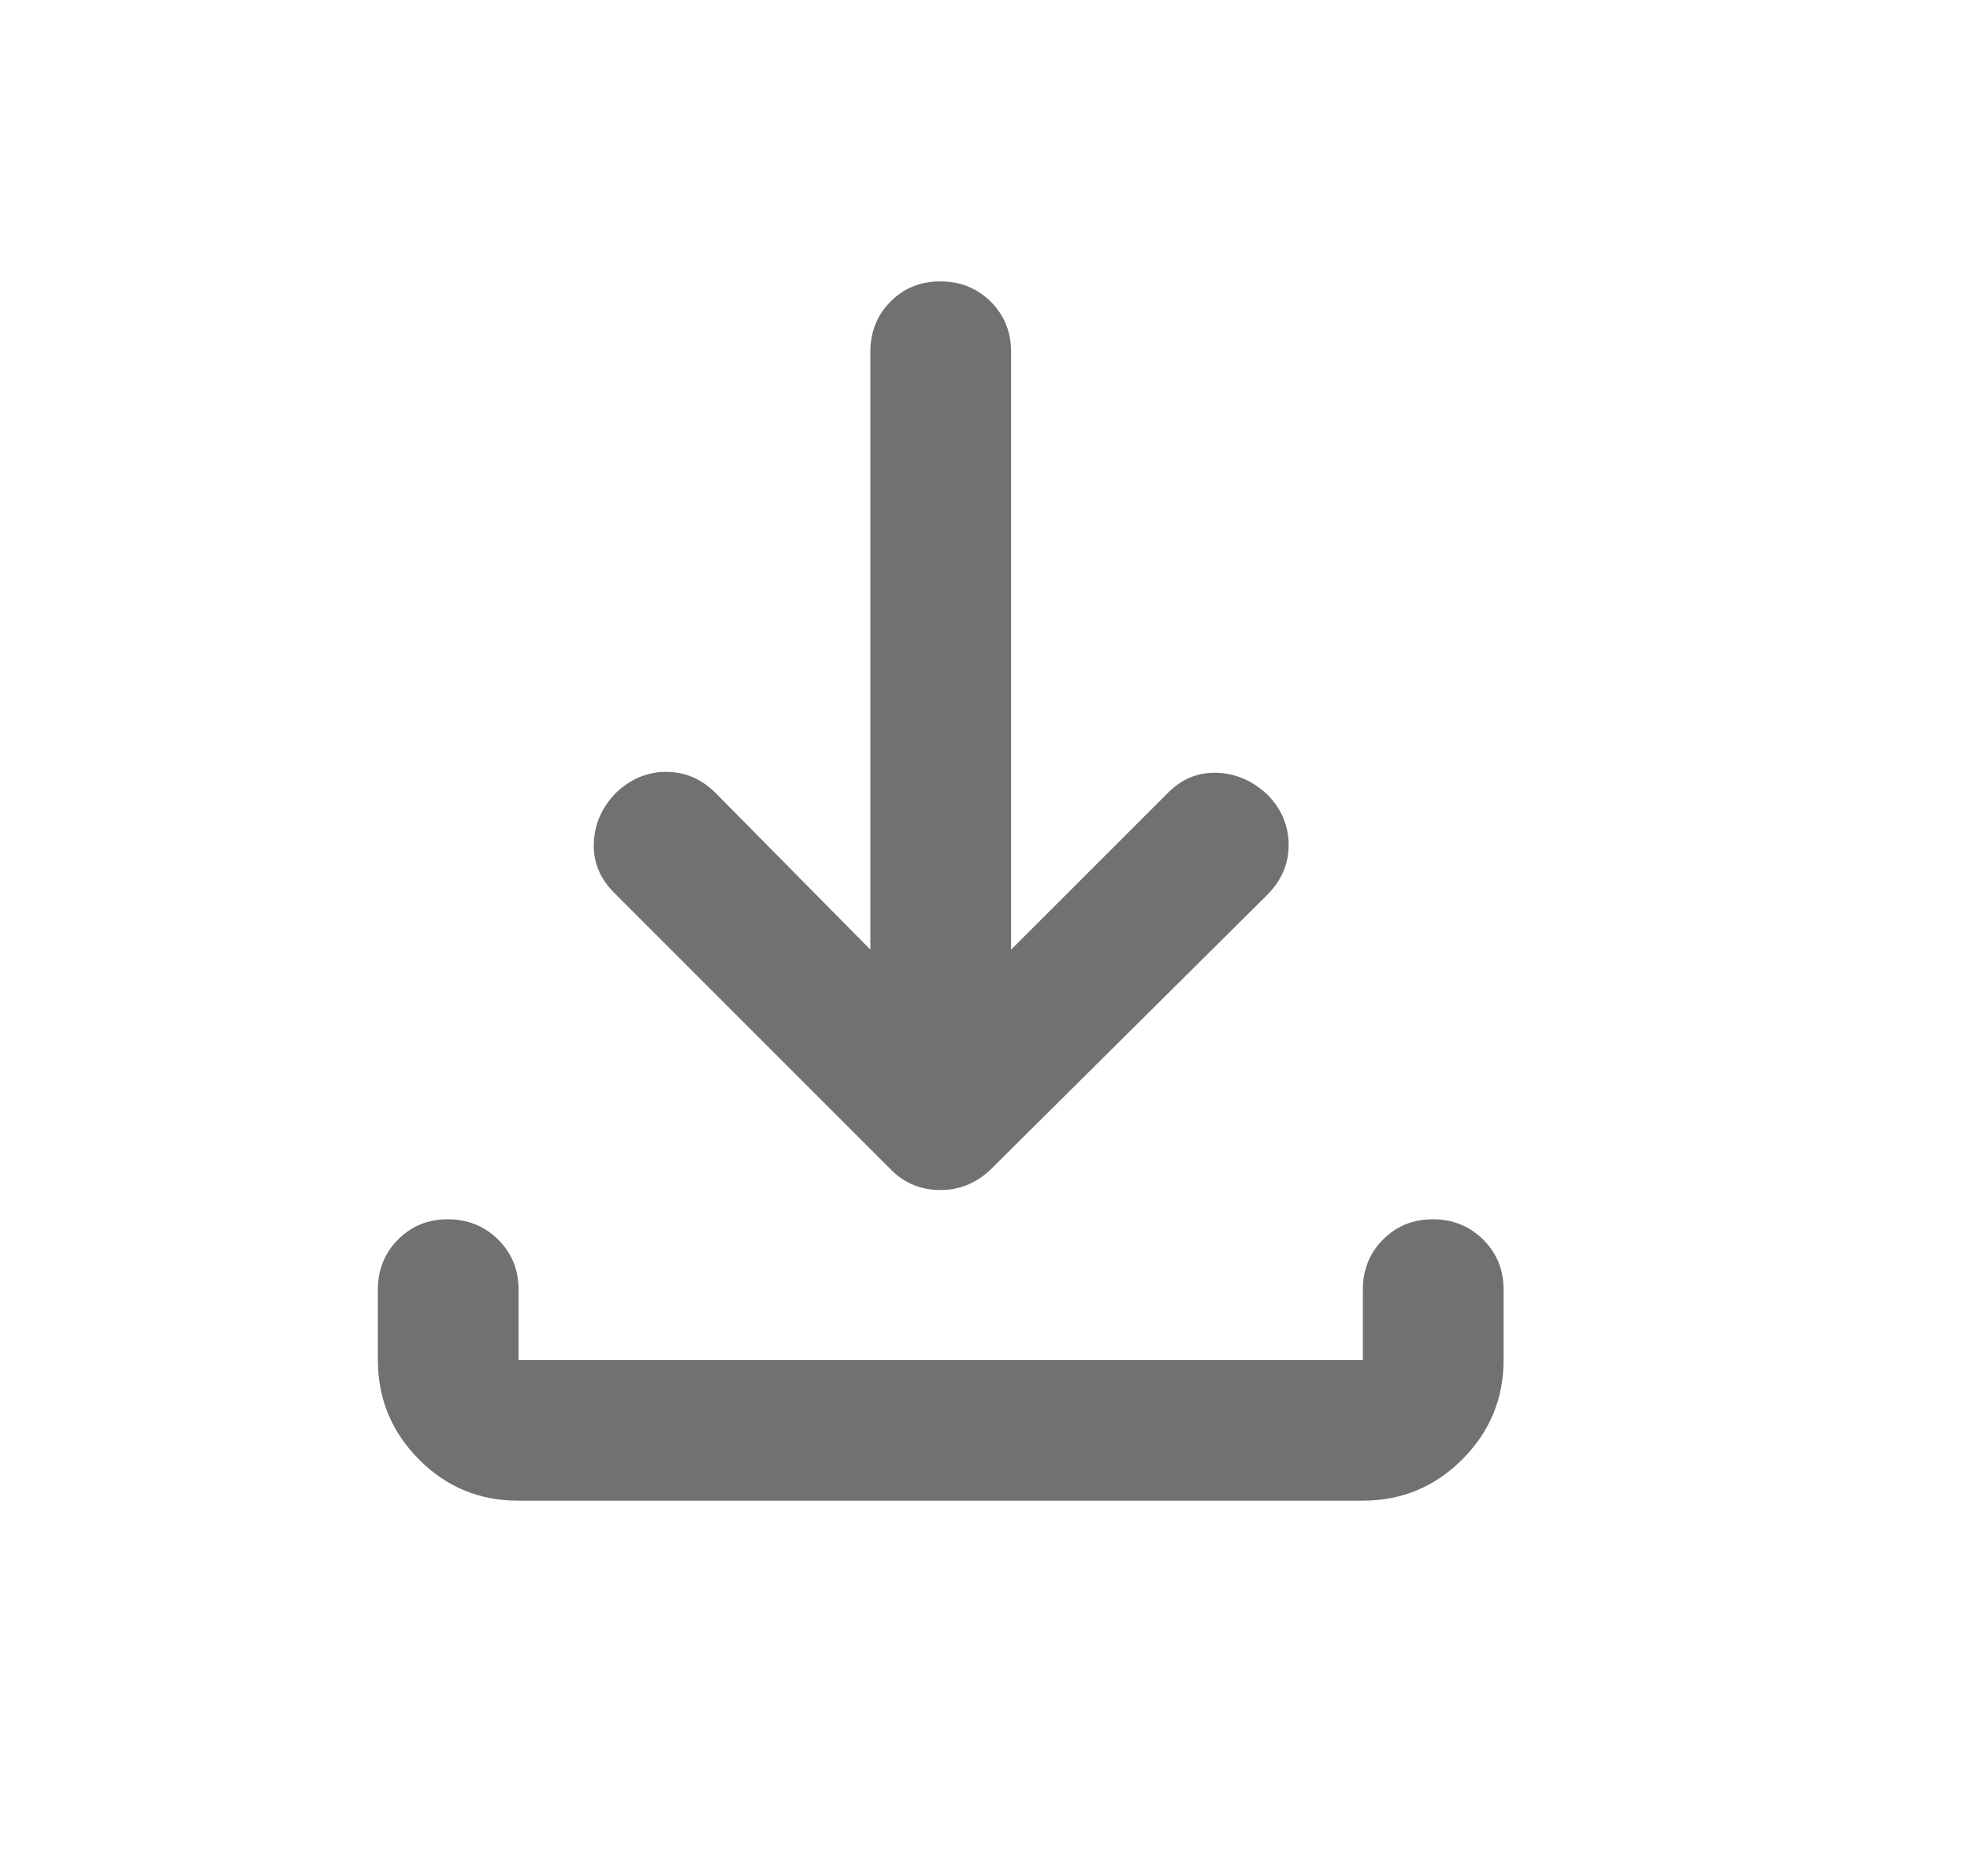 <svg width="21" height="20" viewBox="0 0 21 20" fill="none" xmlns="http://www.w3.org/2000/svg">
<g id="Frame">
<path id="Vector" d="M10.024 12.687C9.924 12.687 9.83 12.67 9.743 12.635C9.655 12.6 9.577 12.548 9.507 12.479L6.549 9.52C6.396 9.369 6.323 9.192 6.33 8.99C6.337 8.788 6.414 8.611 6.56 8.458C6.719 8.305 6.9 8.229 7.101 8.229C7.303 8.229 7.48 8.305 7.632 8.458L9.278 10.124V3.75C9.278 3.537 9.35 3.359 9.493 3.215C9.636 3.071 9.813 3 10.024 3C10.235 3 10.414 3.071 10.56 3.215C10.705 3.359 10.778 3.537 10.778 3.75V10.124L12.445 8.458C12.593 8.305 12.769 8.232 12.973 8.239C13.176 8.246 13.358 8.326 13.518 8.479C13.664 8.631 13.737 8.809 13.737 9.01C13.737 9.211 13.66 9.388 13.508 9.541L10.549 12.479C10.474 12.548 10.393 12.6 10.305 12.635C10.218 12.67 10.124 12.687 10.024 12.687ZM5.522 15.999C5.11 15.999 4.757 15.853 4.466 15.559C4.174 15.265 4.028 14.912 4.028 14.499V13.749C4.028 13.537 4.1 13.359 4.243 13.215C4.386 13.071 4.563 12.999 4.774 12.999C4.985 12.999 5.164 13.071 5.31 13.215C5.455 13.359 5.528 13.537 5.528 13.749V14.499H14.528V13.749C14.528 13.537 14.6 13.359 14.743 13.215C14.886 13.071 15.063 12.999 15.274 12.999C15.485 12.999 15.664 13.071 15.81 13.215C15.955 13.359 16.028 13.537 16.028 13.749V14.499C16.028 14.912 15.881 15.265 15.588 15.559C15.294 15.853 14.94 15.999 14.527 15.999H5.522Z" fill="#717171"/>
</g>
</svg>
